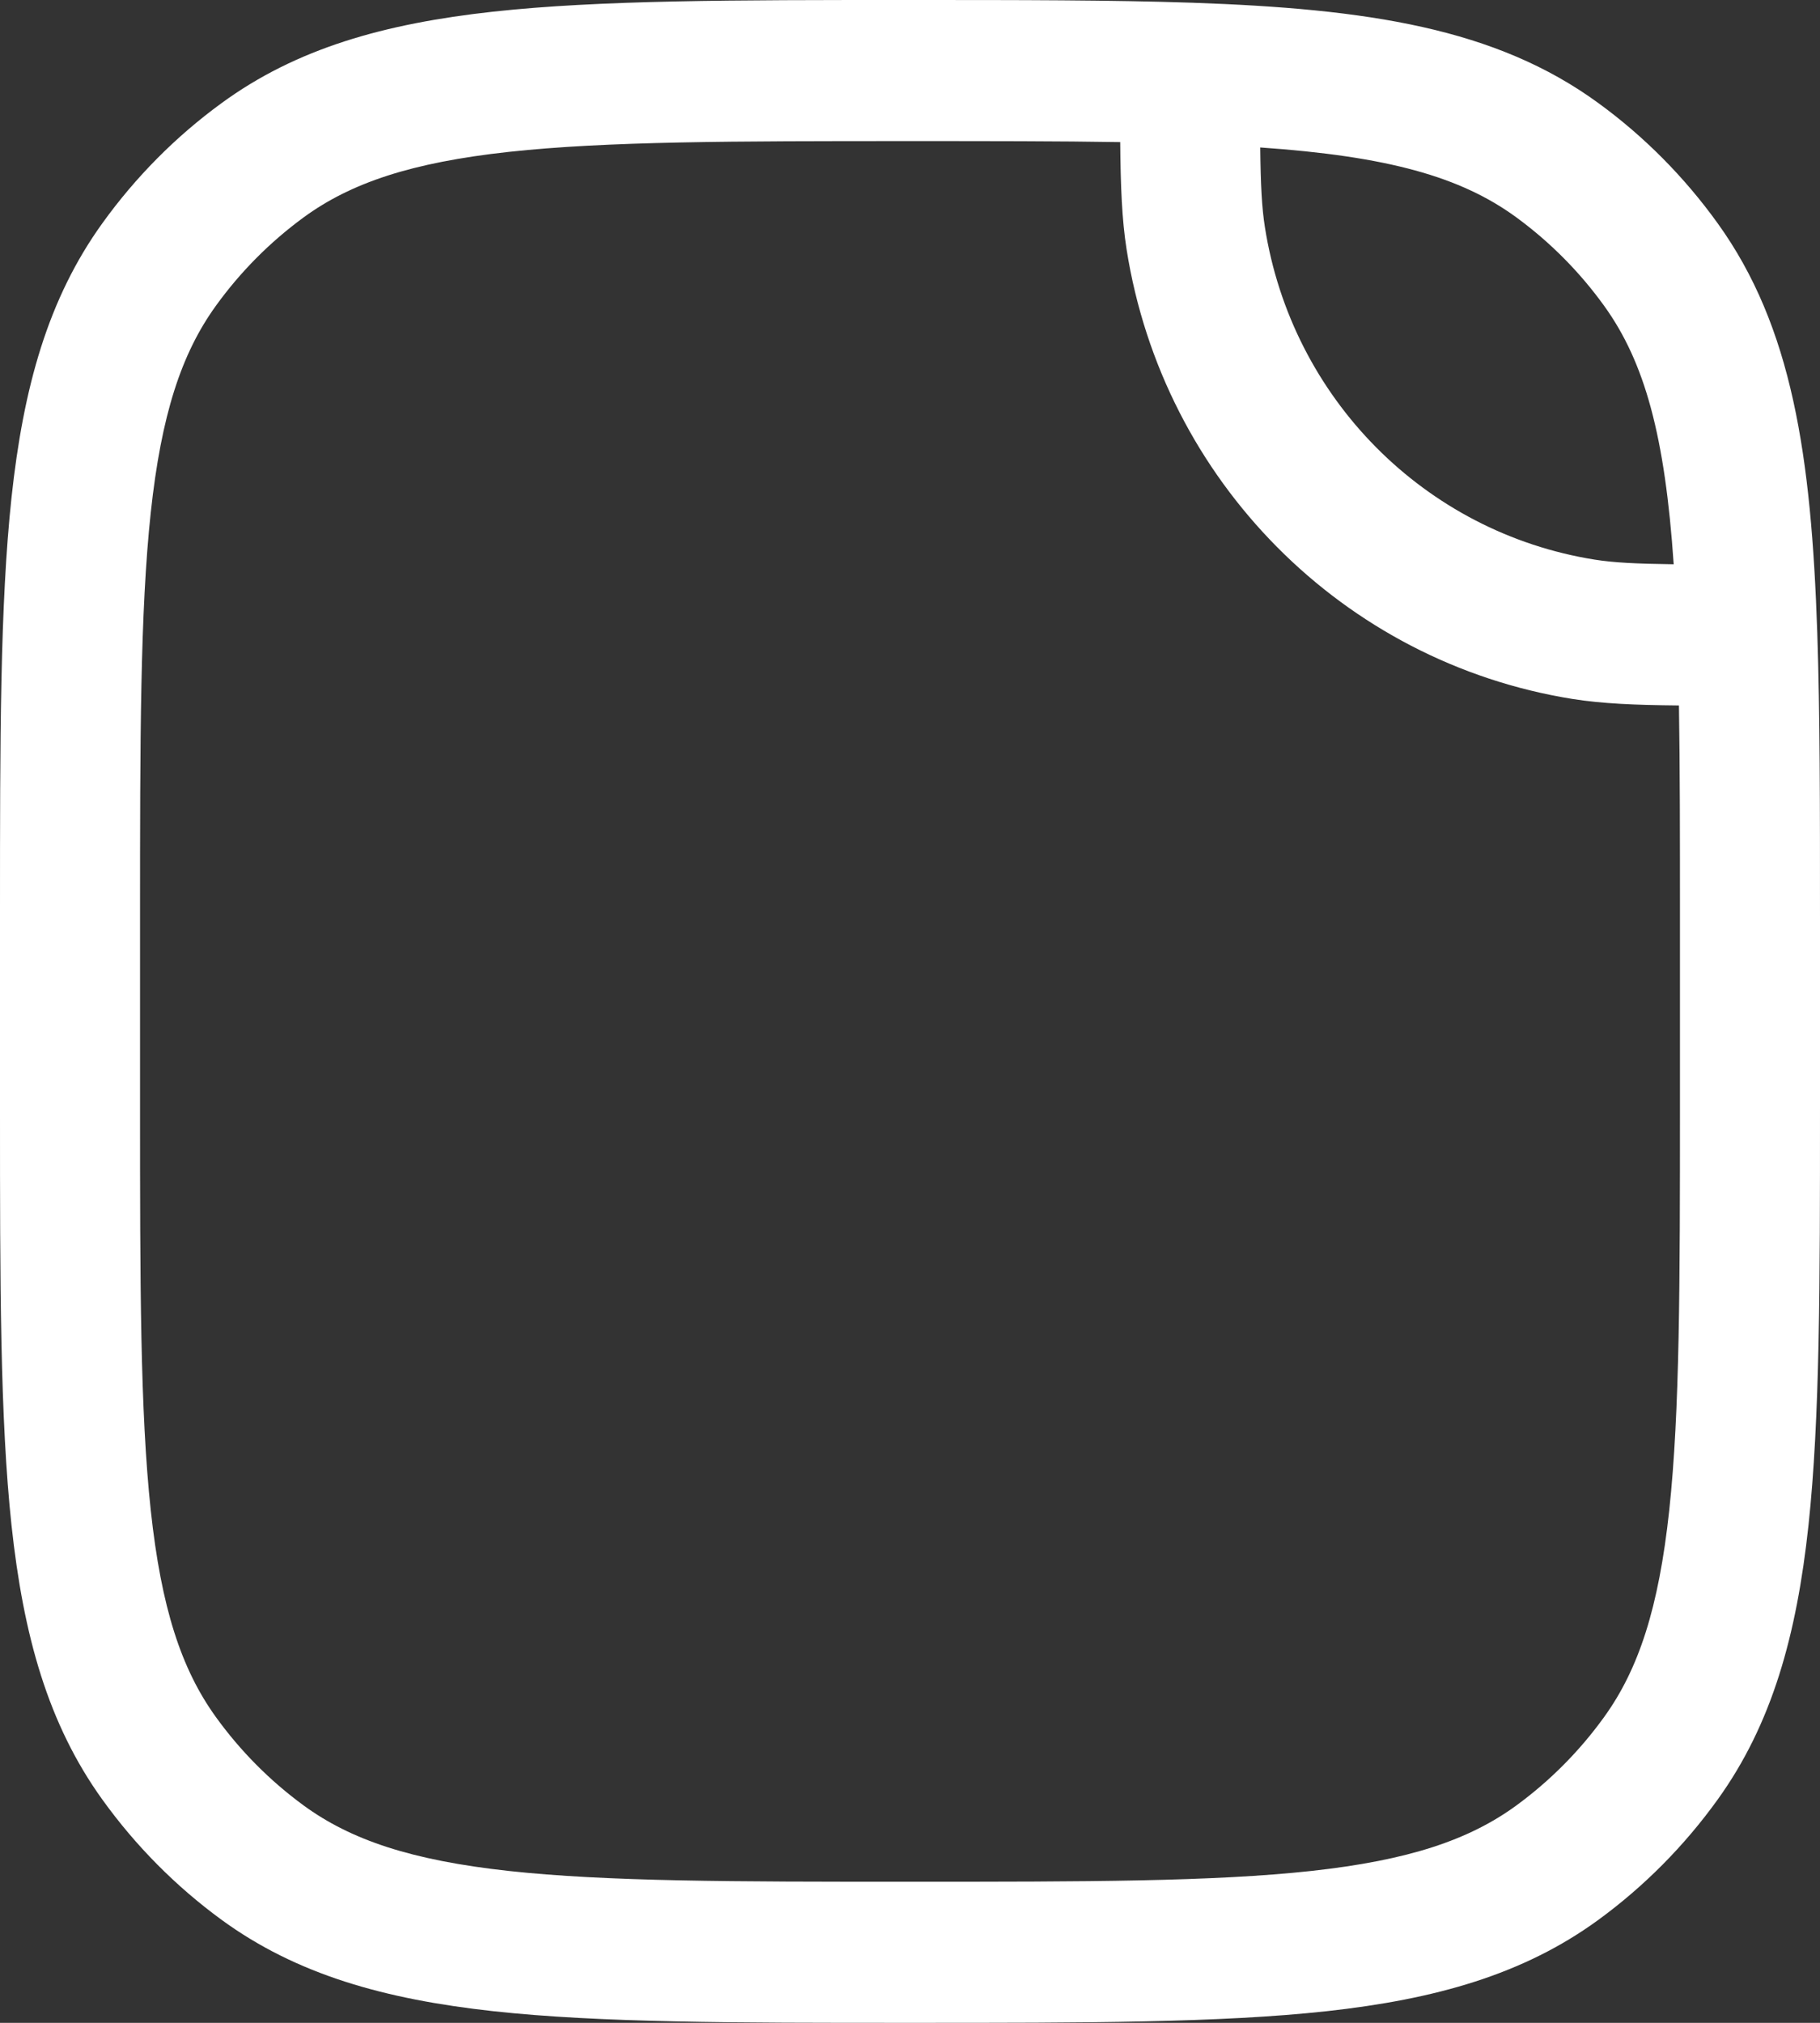 <svg width="18" height="20" viewBox="0 0 18 20" fill="none" xmlns="http://www.w3.org/2000/svg">
<rect x="0" y="0" width="18" height="20" fill="#333333" stroke="none"/>
<style>
    #copy-link-icon{
        fill: #FFFFFF;
    }
</style>
<path id="copy-link-icon" fill-rule="evenodd" clip-rule="evenodd" d="M11.793 0.027C11.002 1.23021e-07 10.081 1.23104e-07 9.01 1.23104e-07H8.958C7.263 -7.47302e-06 5.934 -1.3515e-05 4.88 0.115C3.804 0.233 2.932 0.477 2.188 1.022C1.737 1.351 1.341 1.751 1.014 2.205C0.473 2.955 0.231 3.833 0.114 4.918C-1.3411e-05 5.98 -7.41554e-06 7.319 1.22158e-07 9.028V10.972C-7.41554e-06 12.681 -1.3411e-05 14.02 0.114 15.082C0.231 16.167 0.473 17.045 1.014 17.795C1.341 18.249 1.737 18.649 2.188 18.979C2.932 19.523 3.804 19.767 4.88 19.885C5.934 20 7.263 20 8.958 20H9.042C10.737 20 12.066 20 13.12 19.885C14.196 19.767 15.068 19.523 15.812 18.979C16.263 18.649 16.659 18.249 16.986 17.795C17.527 17.045 17.769 16.167 17.886 15.082C18 14.02 18 12.681 18 10.972V9.06C18 7.98 18 7.053 17.973 6.255C17.914 4.512 17.727 3.232 16.986 2.205C16.659 1.751 16.263 1.351 15.812 1.022C14.793 0.276 13.522 0.087 11.793 0.027ZM3.002 2.15C3.471 1.807 4.071 1.607 5.029 1.502C6 1.396 7.254 1.395 9 1.395C9.783 1.395 10.469 1.395 11.079 1.405C11.083 1.847 11.096 2.172 11.142 2.465C11.502 4.753 13.283 6.548 15.554 6.911C15.845 6.957 16.167 6.971 16.605 6.975C16.615 7.589 16.615 8.281 16.615 9.07V10.93C16.615 12.69 16.614 13.954 16.509 14.932C16.405 15.898 16.207 16.502 15.866 16.975C15.624 17.311 15.331 17.606 14.998 17.85C14.529 18.193 13.929 18.393 12.971 18.498C12 18.604 10.746 18.605 9 18.605C7.254 18.605 6 18.604 5.029 18.498C4.071 18.393 3.471 18.193 3.002 17.85C2.669 17.606 2.376 17.311 2.134 16.975C1.793 16.502 1.595 15.898 1.491 14.932C1.386 13.954 1.385 12.69 1.385 10.93V9.07C1.385 7.31 1.386 6.047 1.491 5.068C1.595 4.102 1.793 3.498 2.134 3.025C2.376 2.689 2.669 2.394 3.002 2.15ZM12.51 2.246C12.48 2.056 12.468 1.835 12.464 1.458C13.72 1.545 14.445 1.745 14.998 2.15C15.331 2.394 15.624 2.689 15.866 3.025C16.268 3.583 16.467 4.313 16.553 5.579C16.179 5.574 15.96 5.563 15.771 5.533C14.092 5.265 12.776 3.938 12.51 2.246Z" fill="black"/>
</svg>
